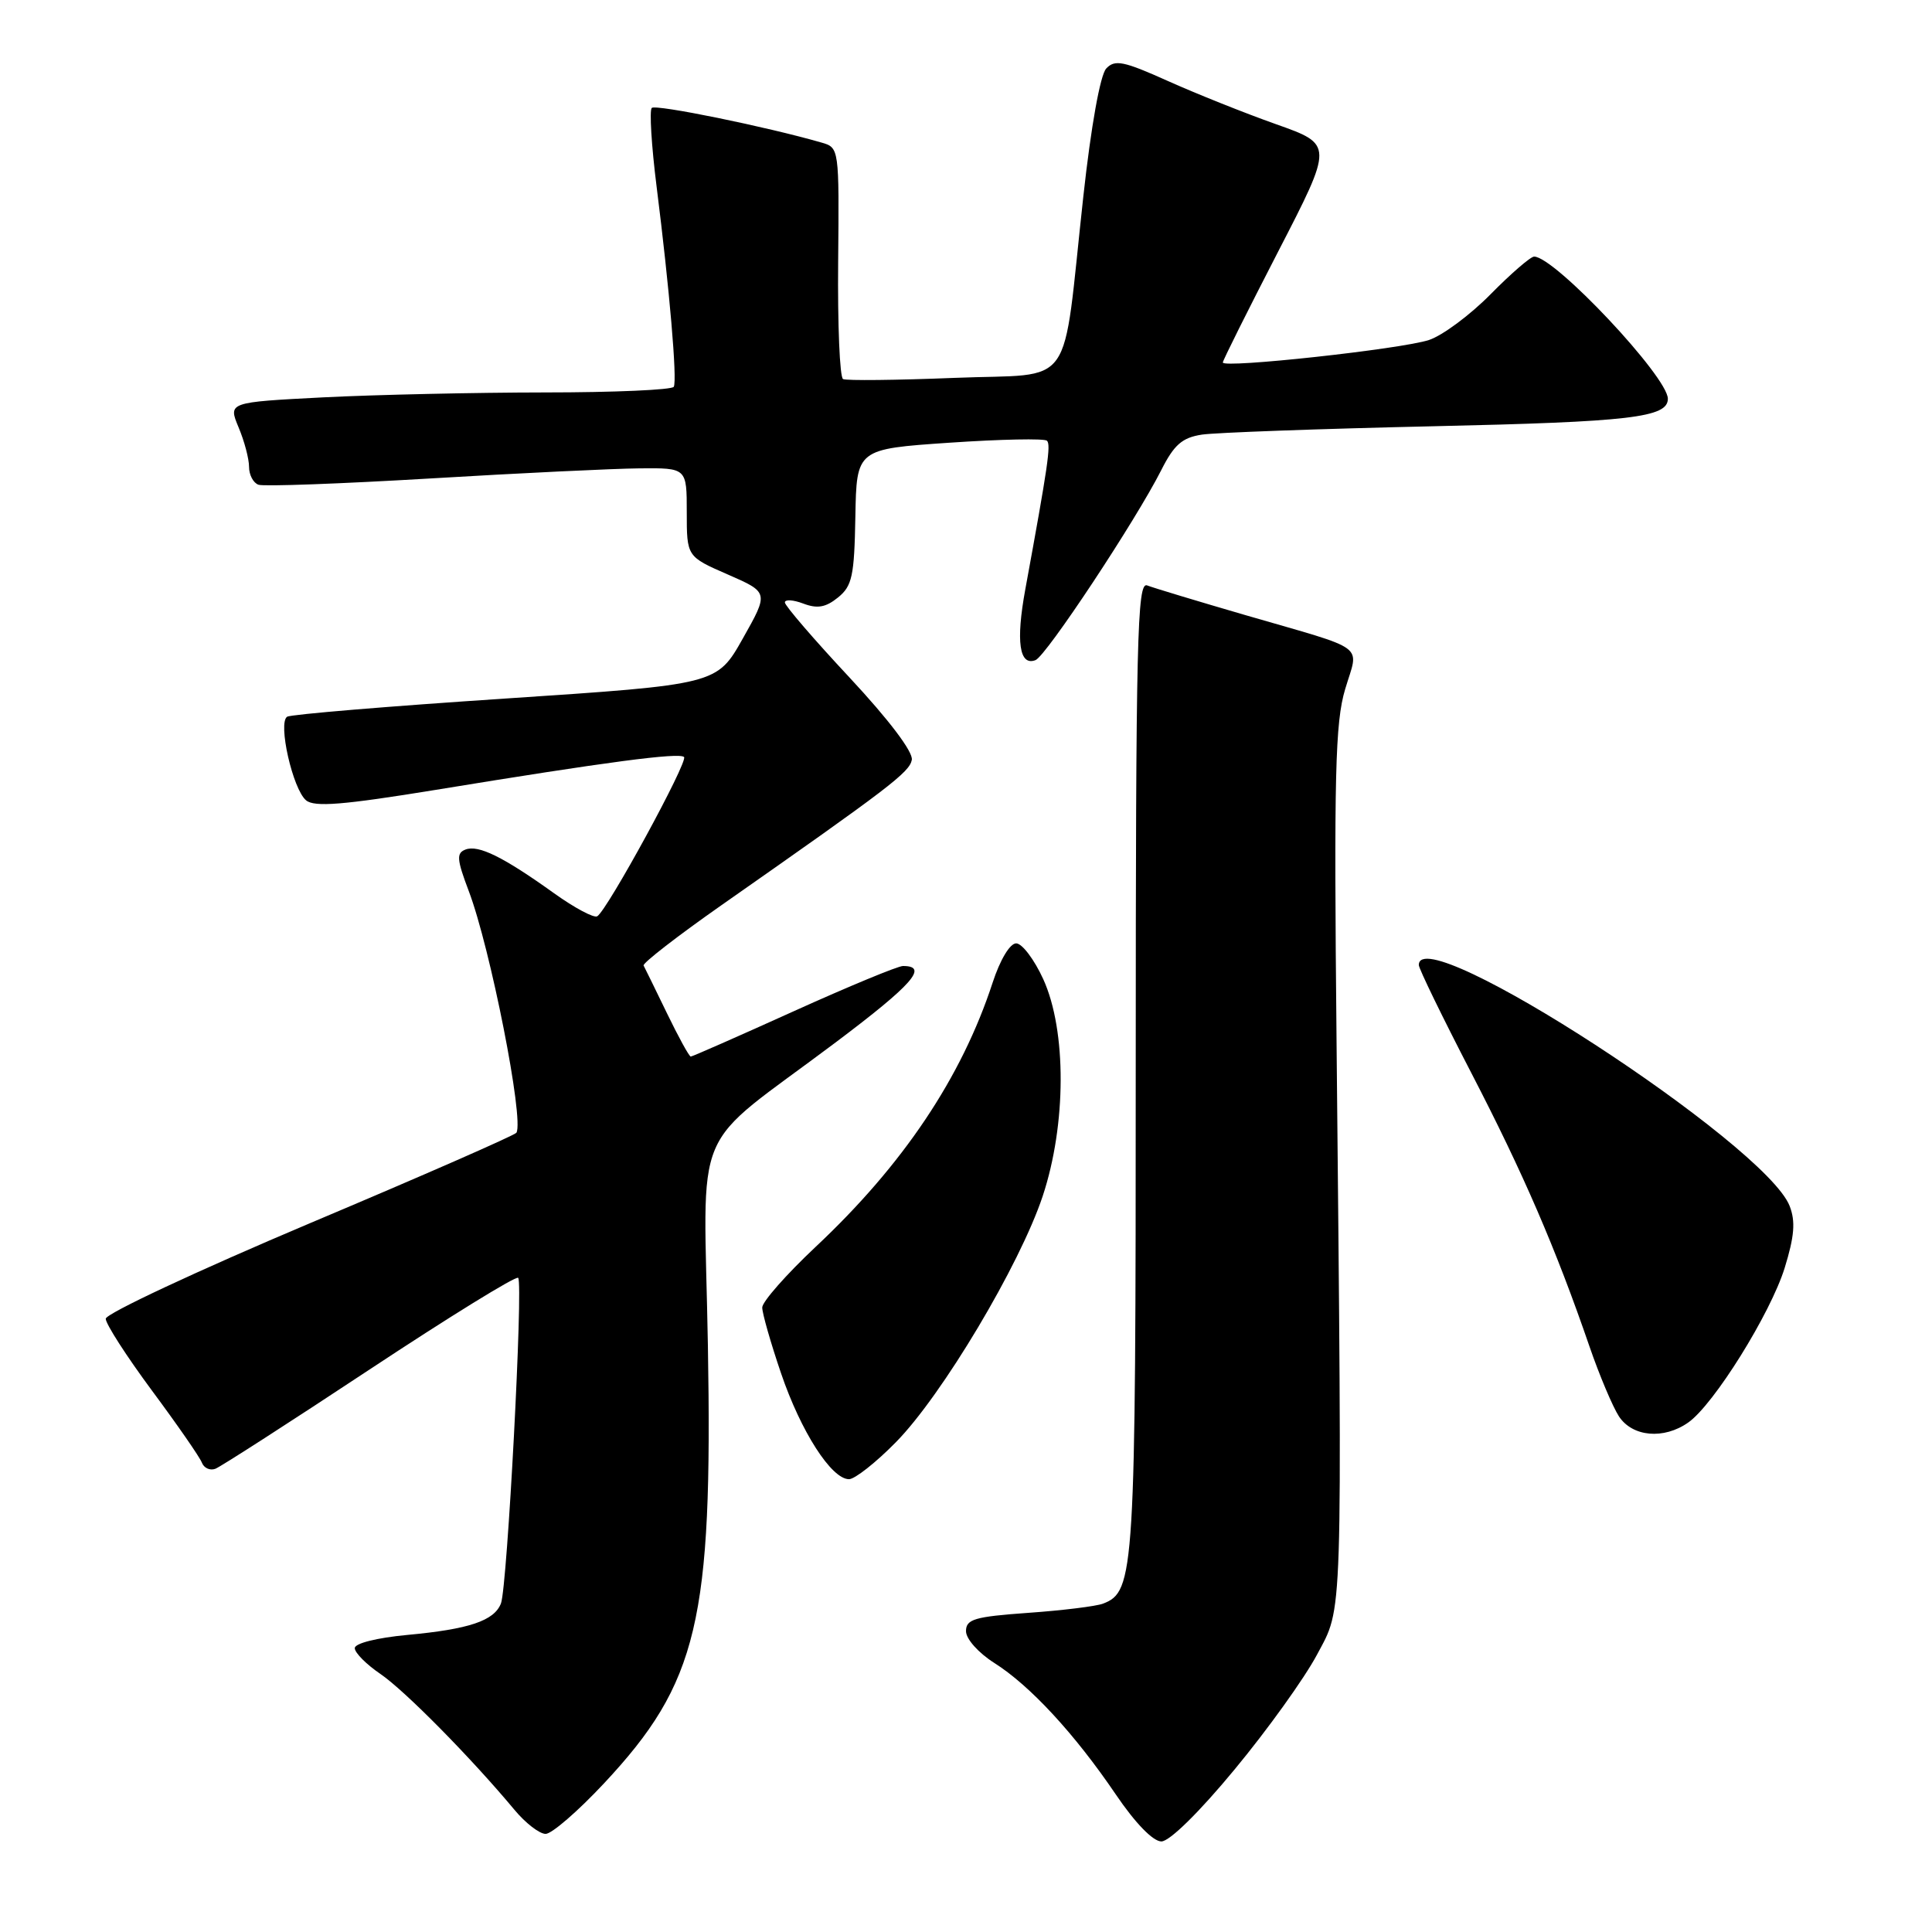 <?xml version="1.0" encoding="UTF-8" standalone="no"?>
<!DOCTYPE svg PUBLIC "-//W3C//DTD SVG 1.1//EN" "http://www.w3.org/Graphics/SVG/1.1/DTD/svg11.dtd" >
<svg xmlns="http://www.w3.org/2000/svg" xmlns:xlink="http://www.w3.org/1999/xlink" version="1.1" viewBox="0 0 256 256">
 <g >
 <path fill="currentColor"
d=" M 163.60 234.45 C 167.95 229.20 172.85 222.37 174.50 219.27 C 177.96 212.76 177.86 216.13 177.10 138.00 C 176.75 102.66 176.92 95.73 178.24 91.32 C 180.05 85.22 181.49 86.29 165.00 81.50 C 158.68 79.66 152.82 77.89 152.00 77.57 C 150.68 77.05 150.50 84.53 150.49 141.24 C 150.49 208.57 150.35 210.88 146.16 212.49 C 145.25 212.84 140.79 213.39 136.25 213.71 C 129.12 214.22 128.00 214.55 128.00 216.14 C 128.00 217.17 129.64 219.01 131.75 220.35 C 136.48 223.34 142.39 229.73 147.84 237.76 C 150.42 241.57 152.78 244.00 153.89 244.00 C 154.97 244.00 158.92 240.12 163.60 234.45 Z  M 80.01 236.33 C 92.49 222.99 94.44 214.79 93.80 178.32 C 93.27 147.85 91.17 152.83 110.76 138.10 C 120.93 130.45 123.09 128.00 119.65 128.00 C 118.98 128.00 112.46 130.70 105.16 134.00 C 97.87 137.30 91.73 140.00 91.53 140.00 C 91.32 140.00 89.90 137.41 88.37 134.25 C 86.84 131.09 85.45 128.25 85.28 127.94 C 85.11 127.64 89.75 124.04 95.60 119.94 C 117.91 104.32 120.50 102.34 120.82 100.69 C 121.02 99.65 117.80 95.39 112.58 89.79 C 107.86 84.74 104.00 80.25 104.00 79.83 C 104.00 79.40 105.10 79.47 106.45 79.98 C 108.30 80.68 109.41 80.49 111.04 79.17 C 112.92 77.65 113.20 76.32 113.34 68.47 C 113.50 59.50 113.50 59.50 125.83 58.66 C 132.61 58.20 138.41 58.08 138.73 58.40 C 139.27 58.93 138.86 61.72 135.86 78.08 C 134.59 85.00 135.06 88.30 137.21 87.47 C 138.62 86.92 150.48 69.00 153.87 62.30 C 155.57 58.93 156.64 57.99 159.25 57.59 C 161.04 57.32 174.85 56.82 189.94 56.48 C 216.06 55.90 221.00 55.32 221.00 52.84 C 221.00 49.94 206.00 34.00 203.28 34.00 C 202.81 34.00 200.21 36.25 197.51 38.99 C 194.81 41.73 191.14 44.46 189.35 45.05 C 185.69 46.26 161.98 48.84 162.03 48.03 C 162.04 47.74 165.35 41.12 169.37 33.32 C 176.68 19.15 176.68 19.15 169.09 16.46 C 164.91 14.98 158.44 12.39 154.70 10.71 C 148.87 8.09 147.72 7.86 146.58 9.08 C 145.79 9.93 144.57 16.69 143.55 26.00 C 140.66 52.27 142.69 49.41 126.49 50.07 C 118.79 50.38 112.14 50.45 111.71 50.23 C 111.27 50.01 110.98 43.02 111.06 34.70 C 111.20 19.62 111.19 19.56 108.85 18.89 C 101.58 16.79 86.88 13.79 86.36 14.30 C 86.04 14.63 86.32 19.31 87.00 24.70 C 88.71 38.26 89.75 50.35 89.28 51.25 C 89.06 51.66 81.37 52.00 72.19 52.00 C 63.01 52.01 49.81 52.30 42.86 52.65 C 30.23 53.30 30.23 53.30 31.61 56.62 C 32.38 58.44 33.00 60.80 33.00 61.86 C 33.00 62.92 33.56 63.99 34.25 64.23 C 34.94 64.48 45.17 64.10 57.00 63.40 C 68.83 62.69 81.31 62.09 84.75 62.06 C 91.00 62.00 91.00 62.00 91.00 67.87 C 91.00 73.75 91.00 73.75 96.43 76.12 C 101.87 78.50 101.87 78.50 98.43 84.60 C 94.99 90.70 94.99 90.70 66.97 92.56 C 51.56 93.58 38.54 94.66 38.05 94.97 C 36.79 95.75 38.79 104.58 40.56 106.05 C 41.67 106.97 45.47 106.66 57.74 104.66 C 80.41 100.95 90.01 99.68 90.64 100.31 C 91.22 100.89 80.49 120.58 79.14 121.41 C 78.71 121.68 76.14 120.31 73.43 118.37 C 66.69 113.54 63.39 111.91 61.68 112.57 C 60.46 113.04 60.52 113.86 62.11 118.06 C 64.97 125.58 69.46 148.34 68.43 150.09 C 68.24 150.42 55.92 155.82 41.05 162.09 C 26.19 168.37 14.02 174.06 14.01 174.74 C 14.01 175.43 16.76 179.70 20.12 184.24 C 23.49 188.78 26.48 193.09 26.75 193.81 C 27.03 194.53 27.83 194.89 28.54 194.62 C 29.24 194.35 38.44 188.43 48.98 181.46 C 59.51 174.50 68.37 169.03 68.66 169.32 C 69.35 170.02 67.22 210.26 66.38 212.46 C 65.49 214.76 62.17 215.88 53.94 216.64 C 49.92 217.02 47.00 217.75 47.01 218.39 C 47.01 219.00 48.54 220.54 50.41 221.81 C 53.64 224.01 62.45 232.95 68.16 239.80 C 69.62 241.56 71.48 243.00 72.30 243.00 C 73.11 243.00 76.58 240.00 80.01 236.33 Z  M 118.71 191.10 C 124.83 184.89 135.13 167.61 138.16 158.50 C 141.31 149.01 141.34 136.57 138.24 129.75 C 137.05 127.14 135.43 125.00 134.65 125.00 C 133.82 125.00 132.52 127.17 131.53 130.20 C 127.42 142.78 119.66 154.35 108.06 165.23 C 104.18 168.88 101.00 172.49 101.00 173.25 C 101.00 174.02 102.12 177.94 103.49 181.96 C 106.12 189.69 110.17 196.00 112.50 196.00 C 113.26 196.00 116.06 193.80 118.71 191.10 Z  M 223.70 188.49 C 227.08 186.13 234.60 174.06 236.48 168.00 C 237.77 163.82 237.93 161.85 237.14 159.81 C 233.95 151.57 188.00 121.70 188.00 127.87 C 188.00 128.35 191.12 134.76 194.93 142.12 C 201.86 155.50 206.14 165.41 210.62 178.43 C 211.93 182.24 213.69 186.40 214.52 187.68 C 216.31 190.40 220.46 190.77 223.70 188.49 Z "/>
</g>
</svg>